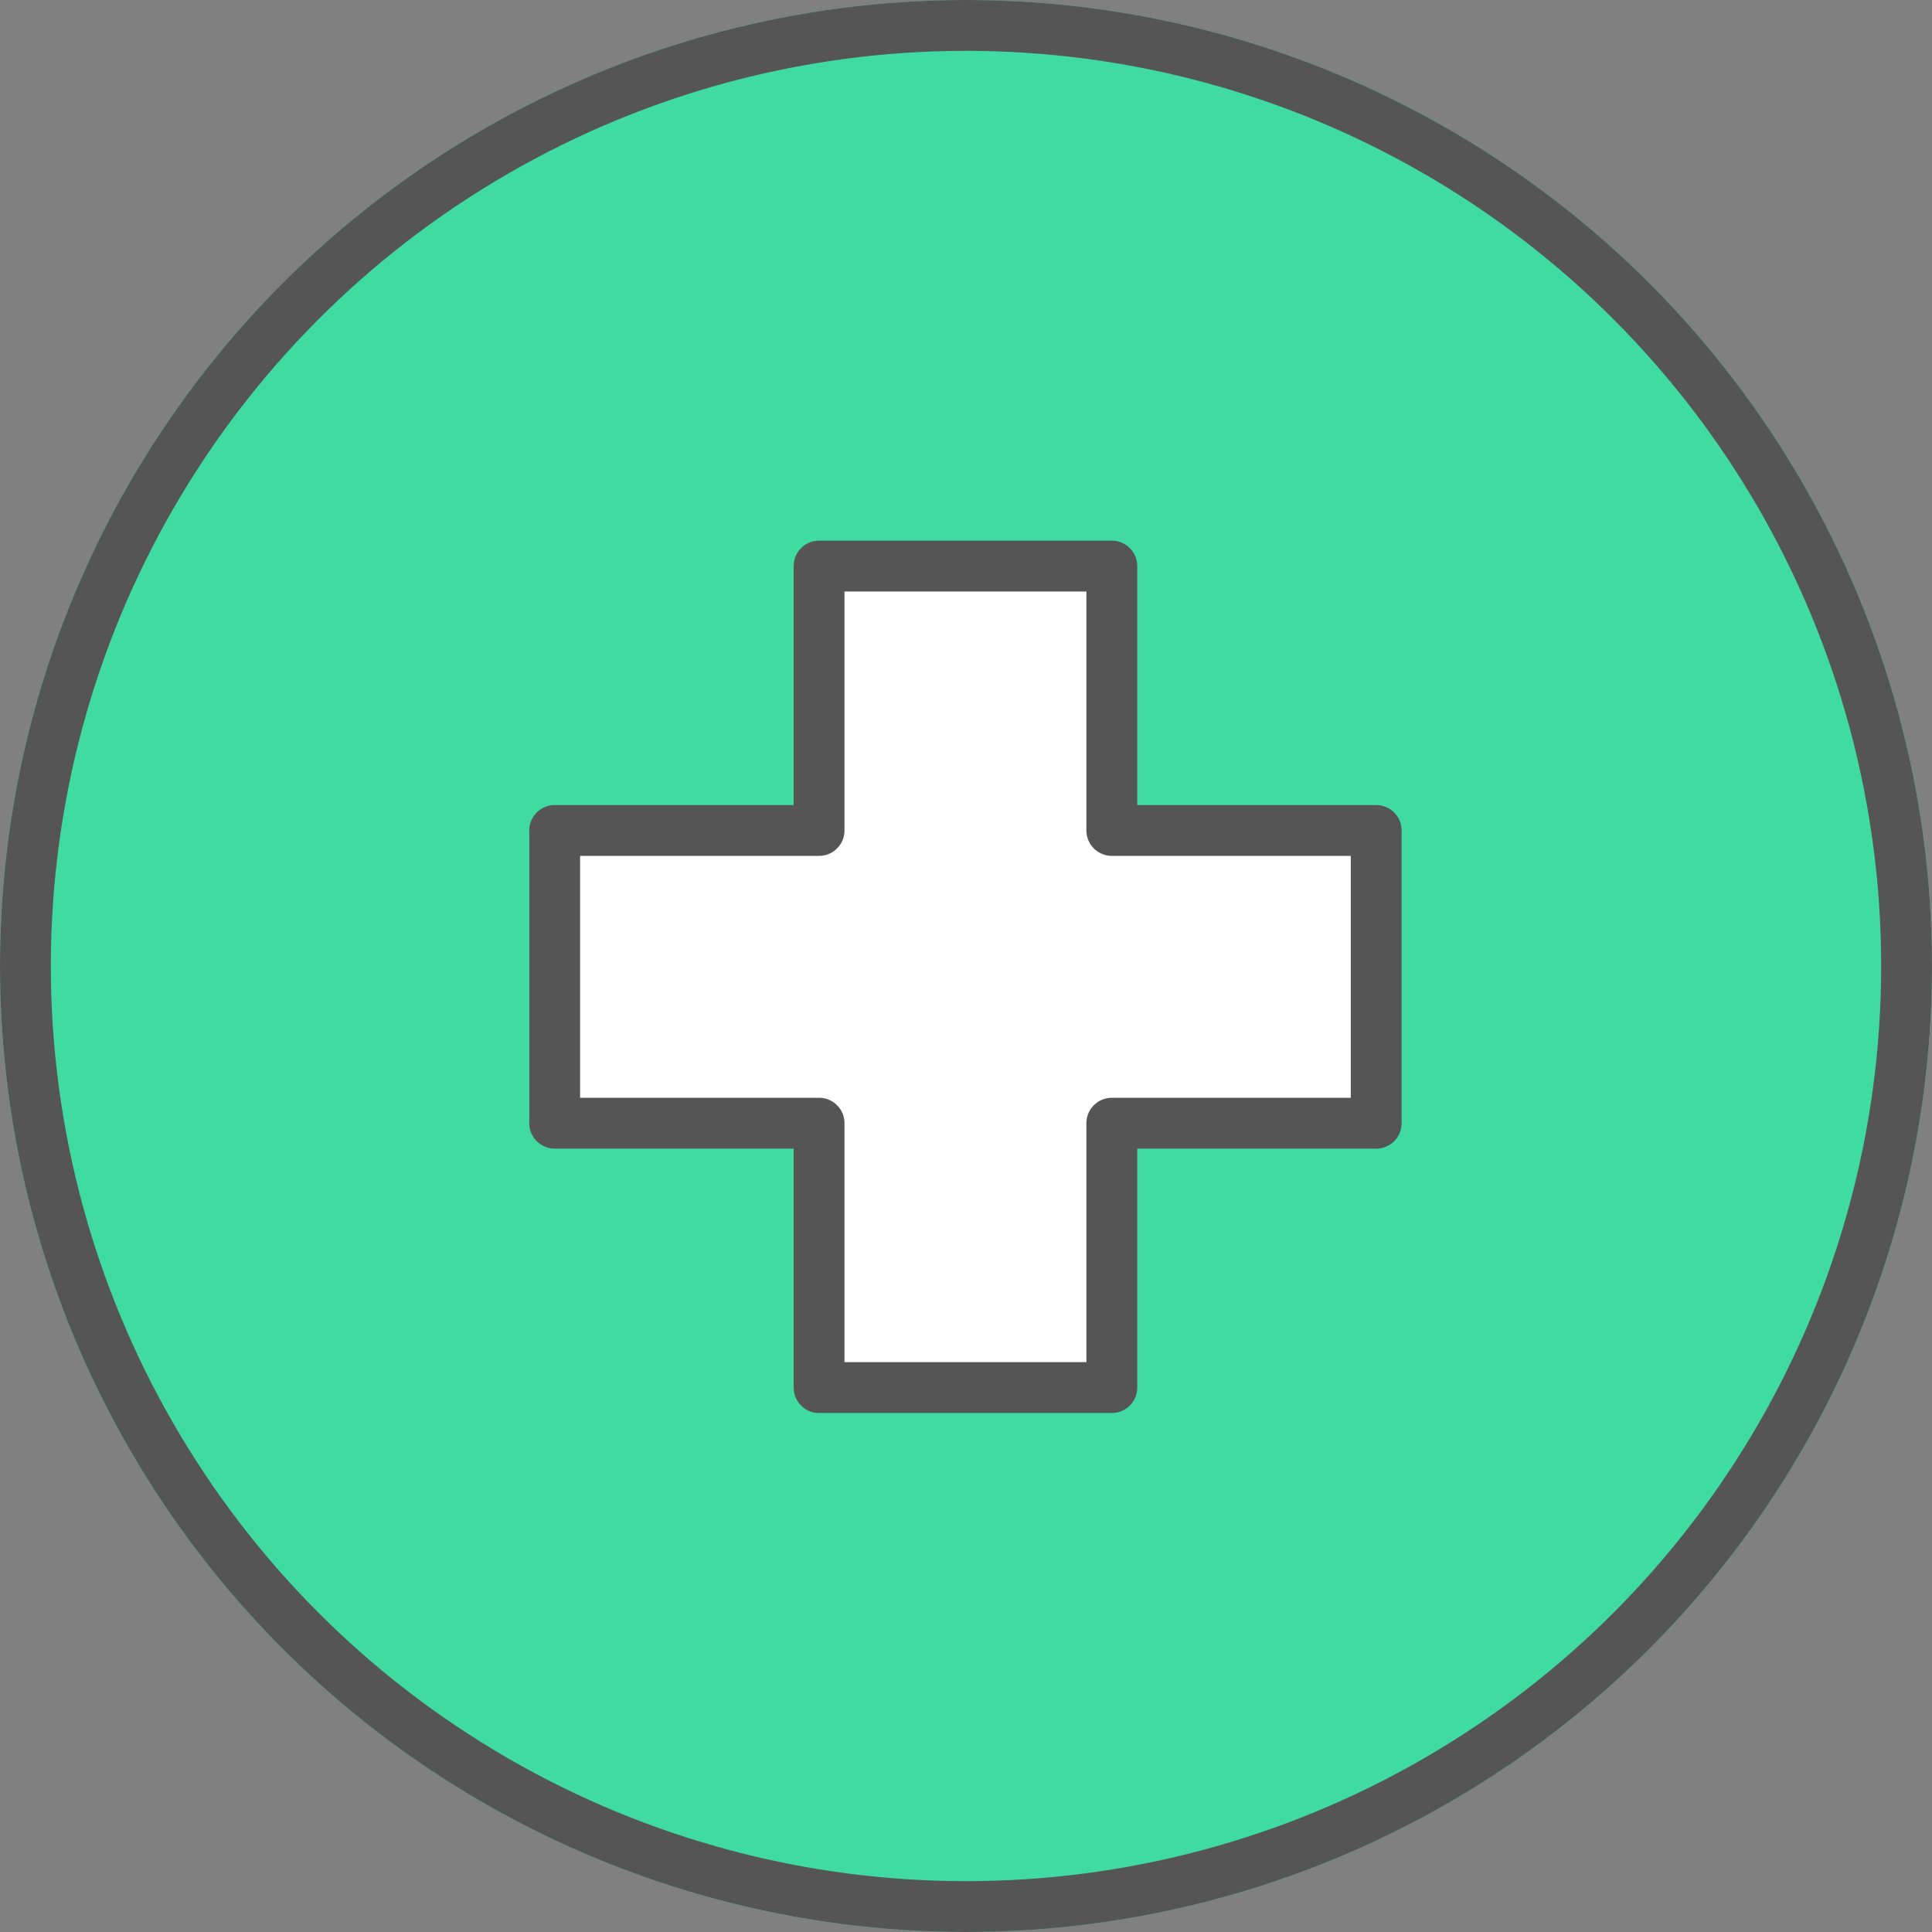 <svg xmlns="http://www.w3.org/2000/svg" width="38" height="38" viewBox="0 0 38 38">
  <rect x="0" y="0" width="38" height="38" fill="#808080" stroke="none"/>
  <g id="_4.격리실" data-name="4.격리실" transform="translate(-0.008 -0.006)">
    <g id="타원_54" data-name="타원 54" transform="translate(0.008 0.006)" fill="#40dba3" stroke="#555" stroke-linecap="round" stroke-linejoin="round" stroke-width="1">
      <circle cx="19" cy="19" r="19" stroke="none"/>
      <circle cx="19" cy="19" r="18.5" fill="none"/>
    </g>
    <path id="패스_1029" data-name="패스 1029" d="M1477.146,652.664h-5.2v-5.2h-5.758v5.2h-5.2v5.758h5.2v5.2h5.758v-5.2h5.2Z" transform="translate(-1450.07 -636.324)" fill="#fff" stroke="#555" stroke-linejoin="round" stroke-width="1"/>
  </g>
</svg>
